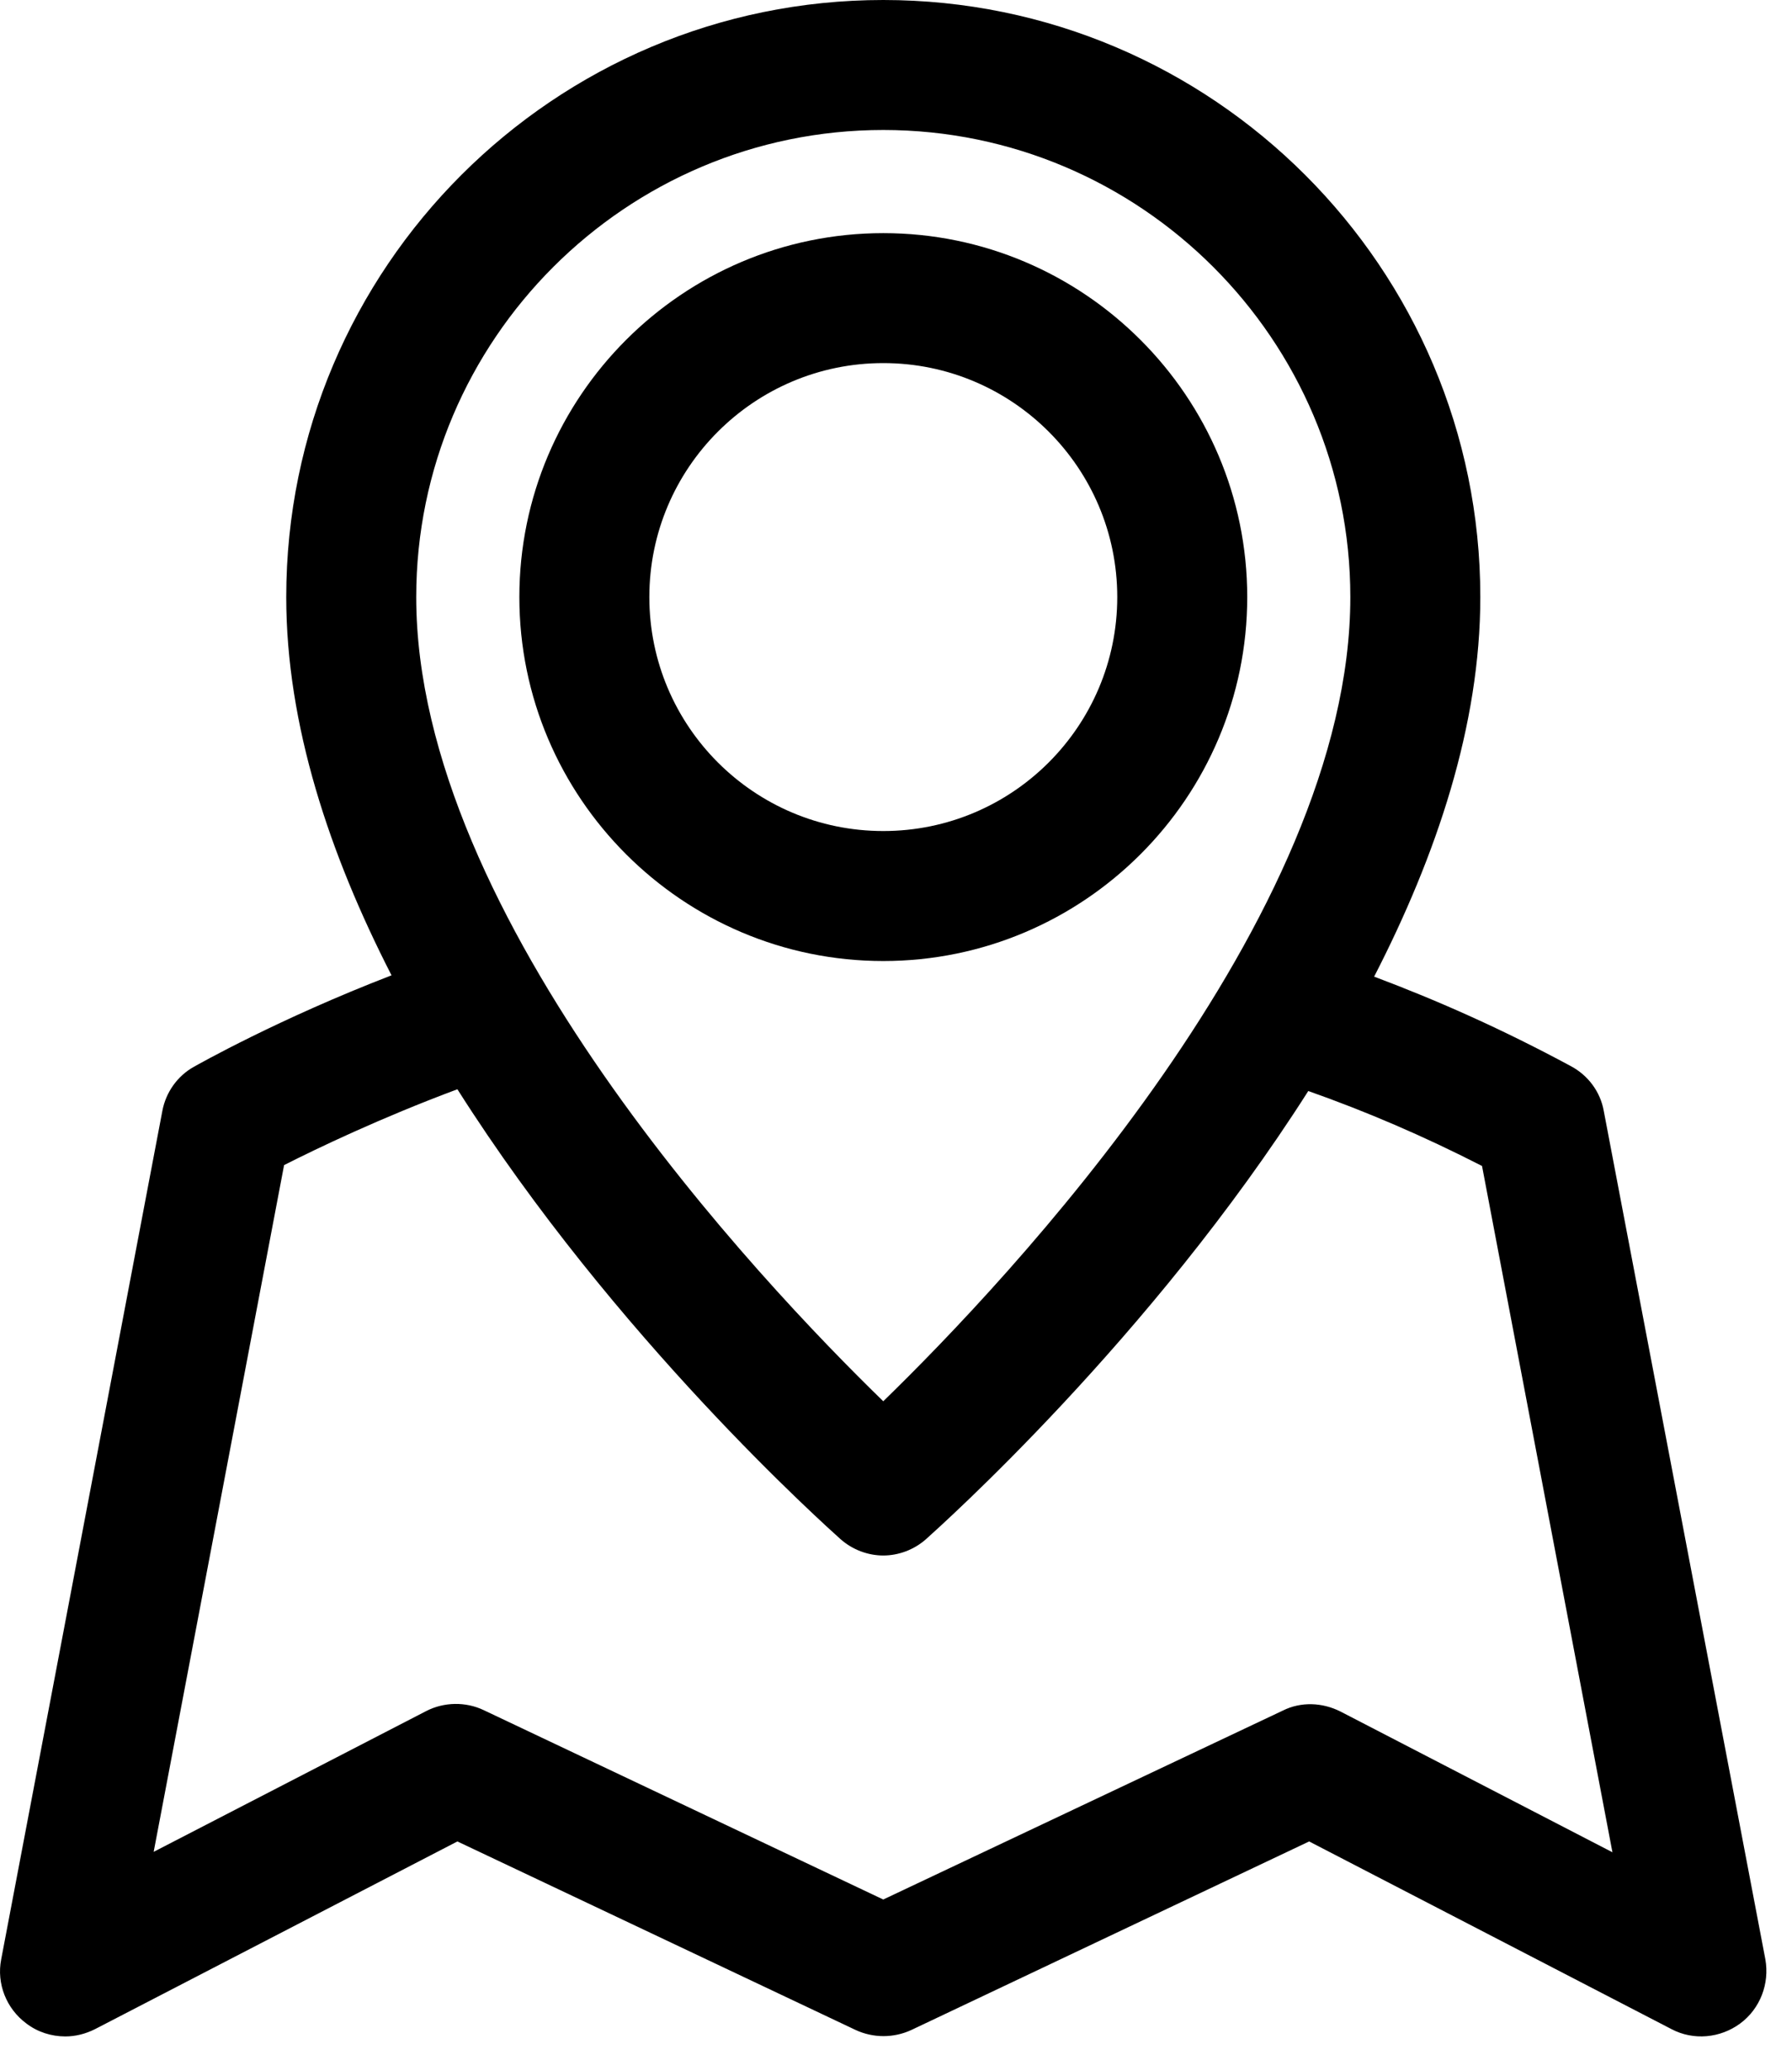 <svg width="45" height="52" viewBox="0 0 45 52" fill="none" xmlns="http://www.w3.org/2000/svg">
<path d="M4.077 27.895L0.03 49.198C-0.09 49.807 0.16 50.438 0.661 50.808C0.943 51.025 1.292 51.134 1.64 51.134C1.901 51.134 2.151 51.069 2.39 50.949L11.486 46.238L21.484 50.971C21.93 51.178 22.442 51.178 22.888 50.971L32.875 46.238L41.971 50.949C42.525 51.243 43.2 51.178 43.7 50.808C44.201 50.438 44.44 49.807 44.331 49.198L40.273 27.895C40.186 27.406 39.871 26.992 39.435 26.764C37.738 25.85 36.128 25.132 34.507 24.523C36.074 21.476 37.173 18.212 37.173 14.992C37.173 6.724 30.449 0 22.18 0C13.912 0 7.188 6.724 7.188 14.992C7.188 18.202 8.276 21.455 9.832 24.49C6.982 25.589 4.969 26.731 4.871 26.786C4.458 27.014 4.164 27.427 4.077 27.895ZM22.18 3.264C28.643 3.264 33.909 8.53 33.909 14.992C33.909 23.065 25.27 32.182 22.18 35.185C19.091 32.182 10.452 23.065 10.452 14.992C10.452 8.53 15.718 3.264 22.18 3.264ZM11.486 27.351C15.446 33.596 20.755 38.329 21.103 38.644C21.408 38.916 21.8 39.058 22.18 39.058C22.561 39.058 22.953 38.916 23.258 38.644C23.606 38.329 28.893 33.618 32.853 27.395C34.3 27.906 35.726 28.515 37.216 29.277L40.491 46.51L33.658 42.974C33.202 42.746 32.668 42.724 32.212 42.953L22.18 47.696L12.149 42.942C11.693 42.724 11.149 42.735 10.703 42.964L3.859 46.499L7.134 29.255C7.972 28.831 9.56 28.069 11.486 27.351Z" fill="black"/>
<path d="M31.32 14.992C31.32 9.955 27.218 5.854 22.181 5.854C17.144 5.854 13.042 9.955 13.042 14.992C13.042 20.03 17.144 24.131 22.181 24.131C27.218 24.131 31.32 20.03 31.32 14.992ZM16.306 14.992C16.306 11.75 18.939 9.117 22.181 9.117C25.423 9.117 28.056 11.75 28.056 14.992C28.056 18.235 25.423 20.867 22.181 20.867C18.939 20.867 16.306 18.235 16.306 14.992Z" fill="black"/>
</svg>

